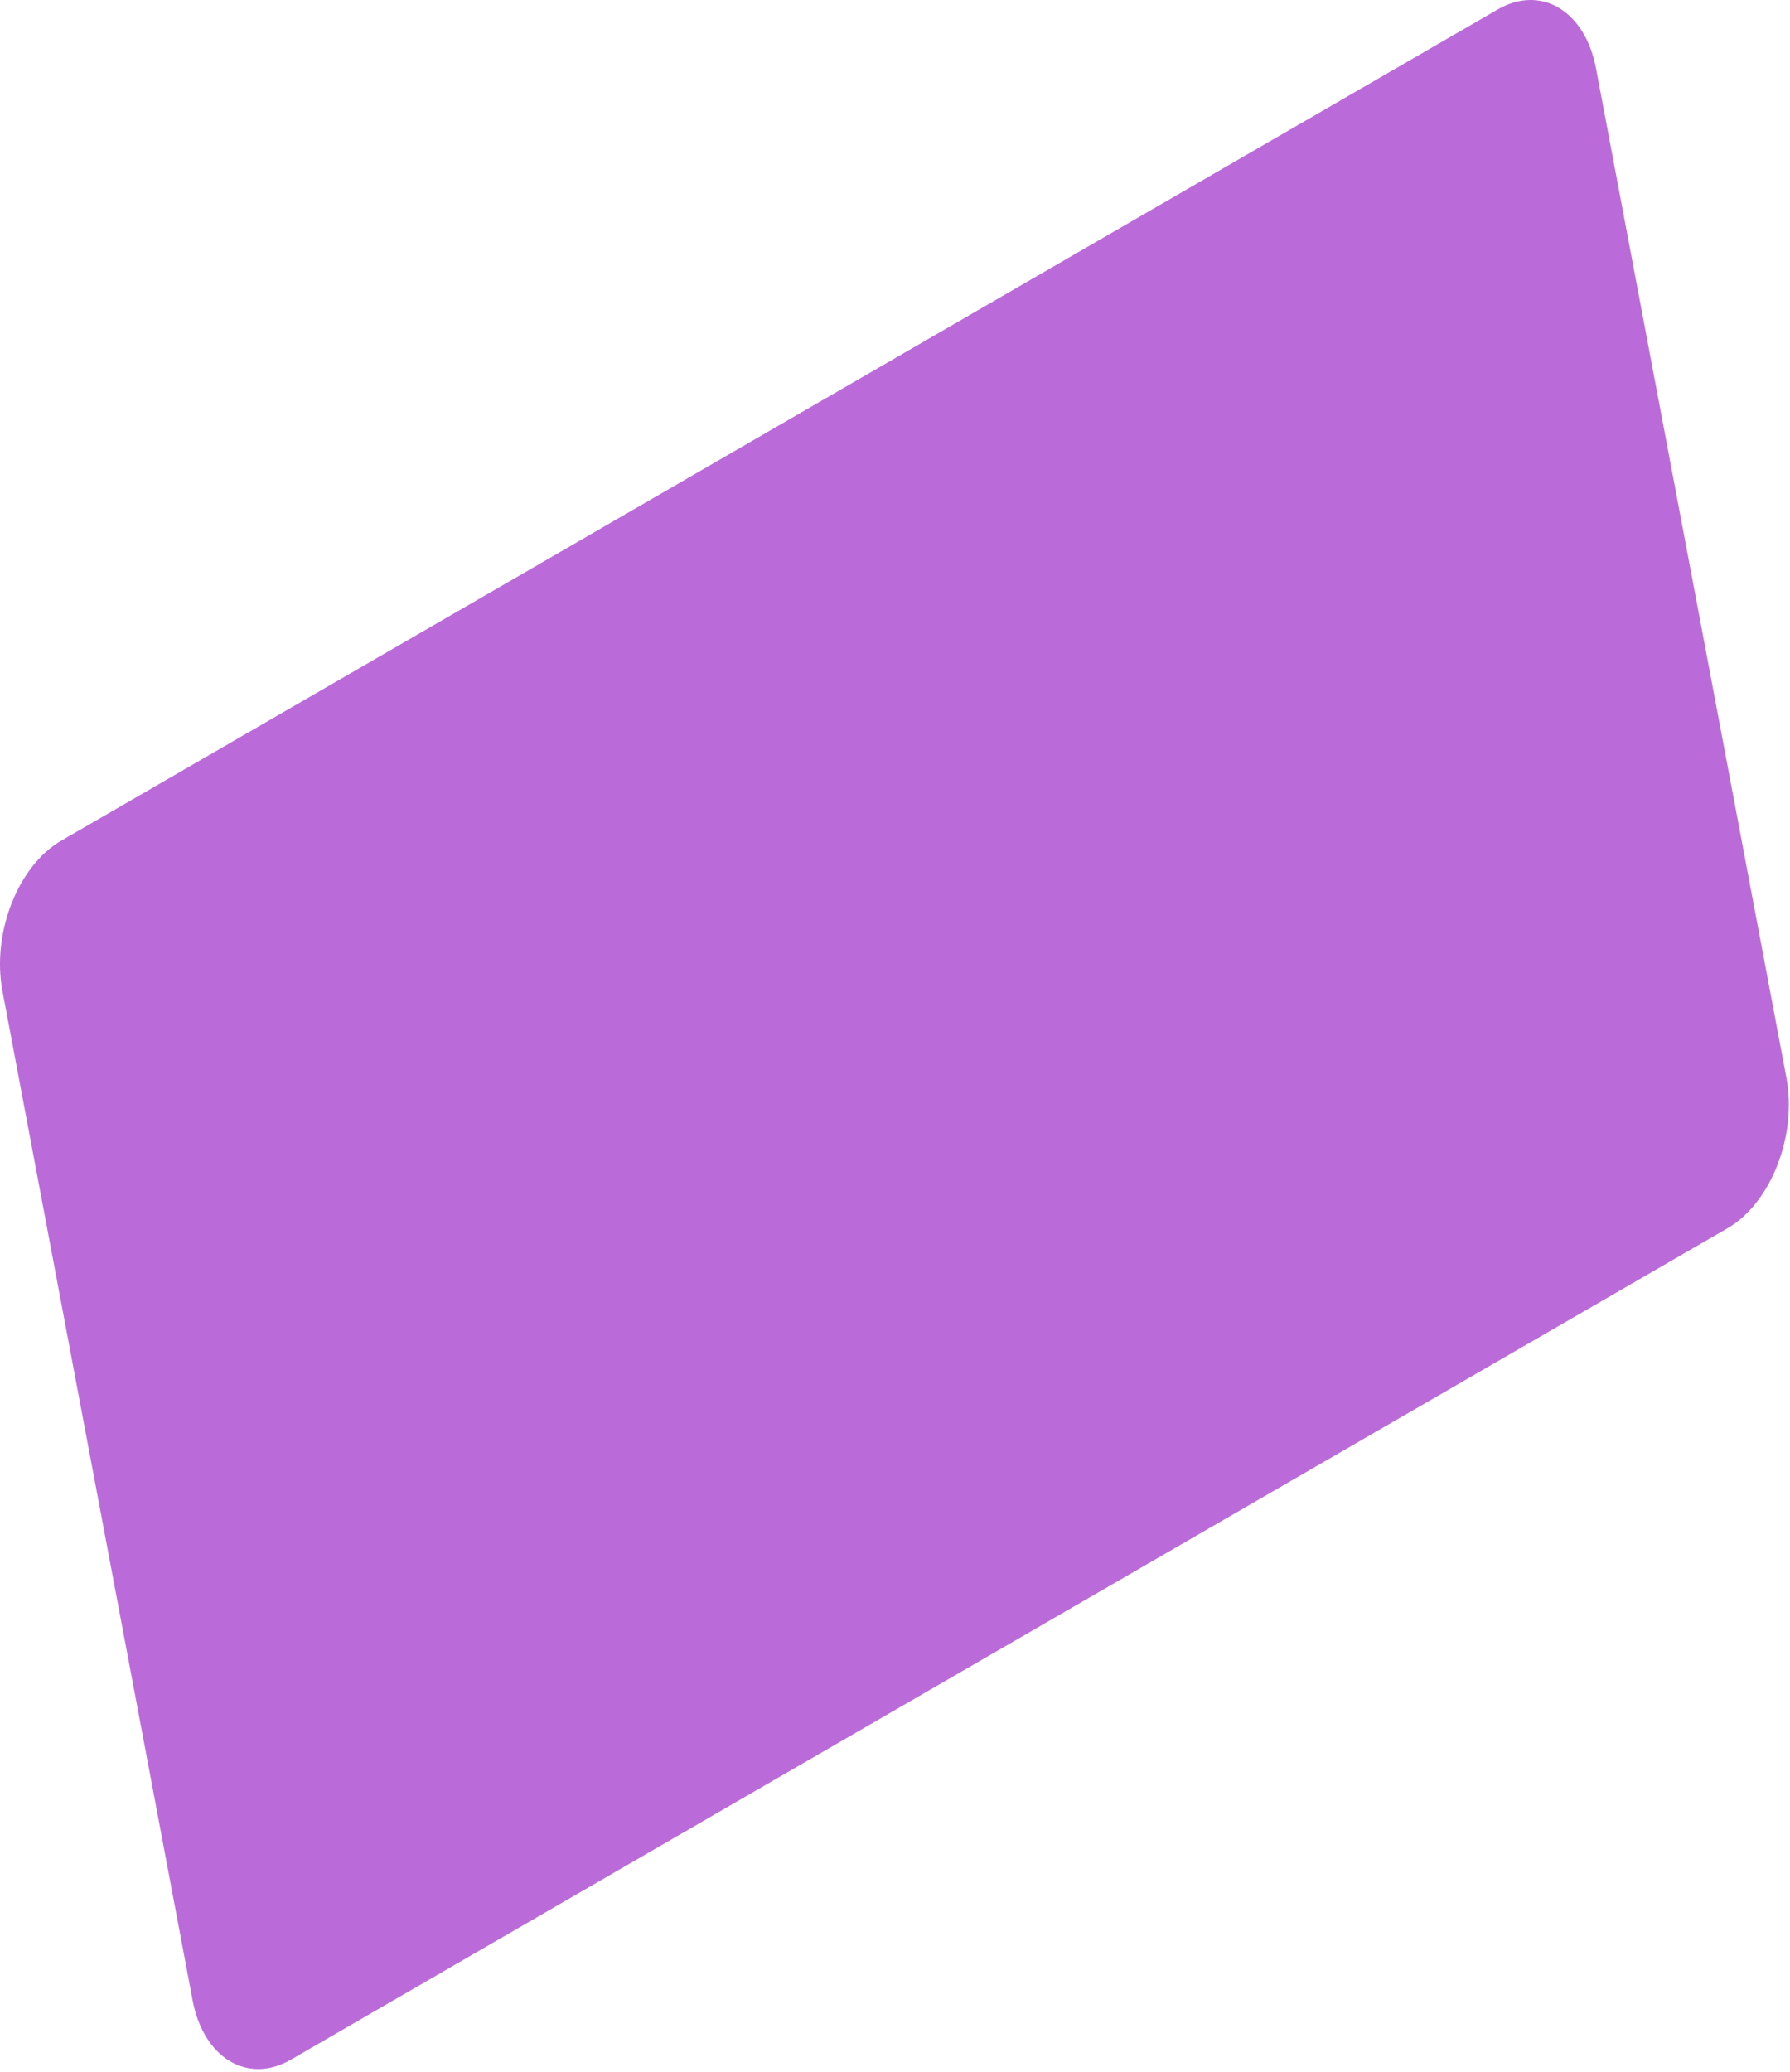 <svg width="337" height="390" viewBox="0 0 337 390" fill="none" xmlns="http://www.w3.org/2000/svg">
<path d="M54.8 387.637L325.226 231.181C333.406 226.45 338.371 213.766 336.321 202.833L300.503 12.996C298.493 2.064 290.151 -2.949 281.97 1.782L11.545 158.218C3.364 162.949 -1.6 175.653 0.47 186.566L36.268 376.524C38.318 387.335 46.62 392.369 54.8 387.637Z" fill="#BB6BD9"/>
</svg>
